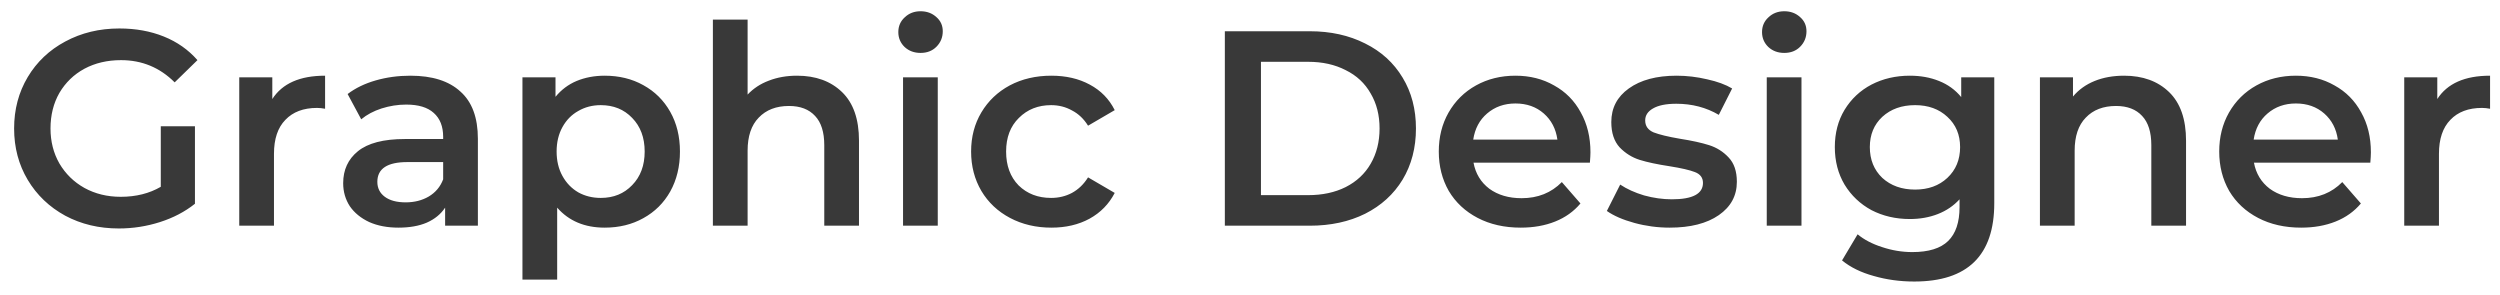 <svg width="144" height="17" viewBox="0 0 144 17" fill="none" xmlns="http://www.w3.org/2000/svg">
<path d="M9.261 7.272H11.229V11.736C10.653 12.195 9.981 12.547 9.213 12.792C8.445 13.037 7.656 13.16 6.845 13.16C5.704 13.16 4.675 12.915 3.757 12.424C2.84 11.923 2.12 11.235 1.597 10.36C1.075 9.485 0.813 8.499 0.813 7.4C0.813 6.301 1.075 5.315 1.597 4.44C2.12 3.565 2.84 2.883 3.757 2.392C4.685 1.891 5.725 1.64 6.877 1.64C7.816 1.64 8.669 1.795 9.437 2.104C10.205 2.413 10.851 2.867 11.373 3.464L10.061 4.744C9.208 3.891 8.179 3.464 6.973 3.464C6.184 3.464 5.48 3.629 4.861 3.96C4.253 4.291 3.773 4.755 3.421 5.352C3.08 5.949 2.909 6.632 2.909 7.4C2.909 8.147 3.08 8.819 3.421 9.416C3.773 10.013 4.253 10.483 4.861 10.824C5.48 11.165 6.179 11.336 6.957 11.336C7.832 11.336 8.6 11.144 9.261 10.76V7.272ZM15.685 5.704C16.261 4.808 17.274 4.36 18.725 4.36V6.264C18.554 6.232 18.399 6.216 18.261 6.216C17.482 6.216 16.874 6.445 16.437 6.904C15.999 7.352 15.781 8.003 15.781 8.856V13H13.781V4.456H15.685V5.704ZM23.639 4.36C24.897 4.36 25.857 4.664 26.518 5.272C27.191 5.869 27.526 6.776 27.526 7.992V13H25.639V11.96C25.393 12.333 25.041 12.621 24.582 12.824C24.134 13.016 23.59 13.112 22.951 13.112C22.311 13.112 21.75 13.005 21.27 12.792C20.791 12.568 20.417 12.264 20.151 11.88C19.895 11.485 19.767 11.043 19.767 10.552C19.767 9.784 20.049 9.171 20.614 8.712C21.191 8.243 22.092 8.008 23.319 8.008H25.526V7.88C25.526 7.283 25.345 6.824 24.983 6.504C24.631 6.184 24.102 6.024 23.398 6.024C22.919 6.024 22.444 6.099 21.974 6.248C21.516 6.397 21.127 6.605 20.806 6.872L20.023 5.416C20.471 5.075 21.009 4.813 21.639 4.632C22.268 4.451 22.934 4.36 23.639 4.36ZM23.366 11.656C23.868 11.656 24.311 11.544 24.695 11.32C25.089 11.085 25.366 10.755 25.526 10.328V9.336H23.462C22.311 9.336 21.735 9.715 21.735 10.472C21.735 10.835 21.878 11.123 22.166 11.336C22.454 11.549 22.855 11.656 23.366 11.656ZM34.829 4.36C35.661 4.36 36.403 4.541 37.053 4.904C37.715 5.267 38.232 5.779 38.605 6.44C38.979 7.101 39.165 7.864 39.165 8.728C39.165 9.592 38.979 10.36 38.605 11.032C38.232 11.693 37.715 12.205 37.053 12.568C36.403 12.931 35.661 13.112 34.829 13.112C33.677 13.112 32.765 12.728 32.093 11.96V16.104H30.093V4.456H31.997V5.576C32.328 5.171 32.733 4.867 33.213 4.664C33.704 4.461 34.243 4.36 34.829 4.36ZM34.605 11.4C35.341 11.4 35.944 11.155 36.413 10.664C36.893 10.173 37.133 9.528 37.133 8.728C37.133 7.928 36.893 7.283 36.413 6.792C35.944 6.301 35.341 6.056 34.605 6.056C34.125 6.056 33.693 6.168 33.309 6.392C32.925 6.605 32.621 6.915 32.397 7.32C32.173 7.725 32.061 8.195 32.061 8.728C32.061 9.261 32.173 9.731 32.397 10.136C32.621 10.541 32.925 10.856 33.309 11.08C33.693 11.293 34.125 11.4 34.605 11.4ZM45.91 4.36C46.987 4.36 47.851 4.675 48.502 5.304C49.153 5.933 49.478 6.867 49.478 8.104V13H47.478V8.36C47.478 7.613 47.302 7.053 46.95 6.68C46.598 6.296 46.097 6.104 45.446 6.104C44.71 6.104 44.129 6.328 43.702 6.776C43.275 7.213 43.062 7.848 43.062 8.68V13H41.062V1.128H43.062V5.448C43.393 5.096 43.798 4.829 44.278 4.648C44.769 4.456 45.313 4.36 45.91 4.36ZM52.015 4.456H54.015V13H52.015V4.456ZM53.023 3.048C52.66 3.048 52.356 2.936 52.111 2.712C51.866 2.477 51.743 2.189 51.743 1.848C51.743 1.507 51.866 1.224 52.111 1C52.356 0.765 52.66 0.648 53.023 0.648C53.386 0.648 53.69 0.76 53.935 0.984C54.181 1.197 54.303 1.469 54.303 1.8C54.303 2.152 54.181 2.451 53.935 2.696C53.7 2.931 53.397 3.048 53.023 3.048ZM60.56 13.112C59.675 13.112 58.88 12.925 58.176 12.552C57.472 12.179 56.923 11.661 56.528 11C56.133 10.328 55.936 9.571 55.936 8.728C55.936 7.885 56.133 7.133 56.528 6.472C56.923 5.811 57.467 5.293 58.16 4.92C58.864 4.547 59.664 4.36 60.56 4.36C61.403 4.36 62.139 4.531 62.768 4.872C63.408 5.213 63.888 5.704 64.208 6.344L62.672 7.24C62.427 6.845 62.117 6.552 61.744 6.36C61.382 6.157 60.981 6.056 60.544 6.056C59.797 6.056 59.179 6.301 58.688 6.792C58.197 7.272 57.952 7.917 57.952 8.728C57.952 9.539 58.192 10.189 58.672 10.68C59.163 11.16 59.787 11.4 60.544 11.4C60.981 11.4 61.382 11.304 61.744 11.112C62.117 10.909 62.427 10.611 62.672 10.216L64.208 11.112C63.877 11.752 63.392 12.248 62.752 12.6C62.123 12.941 61.392 13.112 60.56 13.112ZM70.551 1.8H75.447C76.641 1.8 77.703 2.035 78.631 2.504C79.559 2.963 80.279 3.619 80.791 4.472C81.303 5.315 81.559 6.291 81.559 7.4C81.559 8.509 81.303 9.491 80.791 10.344C80.279 11.187 79.559 11.843 78.631 12.312C77.703 12.771 76.641 13 75.447 13H70.551V1.8ZM75.351 11.24C76.172 11.24 76.892 11.085 77.511 10.776C78.14 10.456 78.62 10.008 78.951 9.432C79.292 8.845 79.463 8.168 79.463 7.4C79.463 6.632 79.292 5.96 78.951 5.384C78.62 4.797 78.14 4.349 77.511 4.04C76.892 3.72 76.172 3.56 75.351 3.56H72.631V11.24H75.351ZM91.61 8.776C91.61 8.915 91.599 9.112 91.578 9.368H84.874C84.991 9.997 85.295 10.499 85.786 10.872C86.287 11.235 86.906 11.416 87.642 11.416C88.58 11.416 89.354 11.107 89.962 10.488L91.034 11.72C90.65 12.179 90.164 12.525 89.578 12.76C88.991 12.995 88.33 13.112 87.594 13.112C86.655 13.112 85.828 12.925 85.114 12.552C84.399 12.179 83.844 11.661 83.45 11C83.066 10.328 82.874 9.571 82.874 8.728C82.874 7.896 83.06 7.149 83.434 6.488C83.818 5.816 84.346 5.293 85.018 4.92C85.69 4.547 86.447 4.36 87.29 4.36C88.122 4.36 88.863 4.547 89.514 4.92C90.175 5.283 90.687 5.8 91.05 6.472C91.423 7.133 91.61 7.901 91.61 8.776ZM87.29 5.96C86.65 5.96 86.106 6.152 85.658 6.536C85.22 6.909 84.954 7.411 84.858 8.04H89.706C89.62 7.421 89.359 6.92 88.922 6.536C88.484 6.152 87.94 5.96 87.29 5.96ZM96.171 13.112C95.477 13.112 94.8 13.021 94.139 12.84C93.477 12.659 92.949 12.429 92.555 12.152L93.323 10.632C93.707 10.888 94.165 11.096 94.699 11.256C95.243 11.405 95.776 11.48 96.299 11.48C97.493 11.48 98.091 11.165 98.091 10.536C98.091 10.237 97.936 10.029 97.627 9.912C97.328 9.795 96.843 9.683 96.171 9.576C95.467 9.469 94.891 9.347 94.443 9.208C94.005 9.069 93.621 8.829 93.291 8.488C92.971 8.136 92.811 7.651 92.811 7.032C92.811 6.221 93.147 5.576 93.819 5.096C94.501 4.605 95.419 4.36 96.571 4.36C97.157 4.36 97.744 4.429 98.331 4.568C98.917 4.696 99.397 4.872 99.771 5.096L99.003 6.616C98.277 6.189 97.461 5.976 96.555 5.976C95.968 5.976 95.52 6.067 95.211 6.248C94.912 6.419 94.763 6.648 94.763 6.936C94.763 7.256 94.923 7.485 95.243 7.624C95.573 7.752 96.08 7.875 96.763 7.992C97.445 8.099 98.005 8.221 98.443 8.36C98.88 8.499 99.253 8.733 99.563 9.064C99.883 9.395 100.043 9.864 100.043 10.472C100.043 11.272 99.696 11.912 99.003 12.392C98.309 12.872 97.365 13.112 96.171 13.112ZM101.765 4.456H103.765V13H101.765V4.456ZM102.773 3.048C102.41 3.048 102.106 2.936 101.861 2.712C101.616 2.477 101.493 2.189 101.493 1.848C101.493 1.507 101.616 1.224 101.861 1C102.106 0.765 102.41 0.648 102.773 0.648C103.136 0.648 103.44 0.76 103.685 0.984C103.93 1.197 104.053 1.469 104.053 1.8C104.053 2.152 103.93 2.451 103.685 2.696C103.45 2.931 103.146 3.048 102.773 3.048ZM114.87 4.456V11.704C114.87 14.712 113.334 16.216 110.262 16.216C109.441 16.216 108.662 16.109 107.926 15.896C107.19 15.693 106.582 15.395 106.102 15L106.998 13.496C107.371 13.805 107.841 14.051 108.406 14.232C108.982 14.424 109.563 14.52 110.15 14.52C111.089 14.52 111.777 14.307 112.214 13.88C112.651 13.453 112.87 12.803 112.87 11.928V11.48C112.529 11.853 112.113 12.136 111.622 12.328C111.131 12.52 110.593 12.616 110.006 12.616C109.195 12.616 108.459 12.445 107.798 12.104C107.147 11.752 106.63 11.261 106.246 10.632C105.873 10.003 105.686 9.283 105.686 8.472C105.686 7.661 105.873 6.947 106.246 6.328C106.63 5.699 107.147 5.213 107.798 4.872C108.459 4.531 109.195 4.36 110.006 4.36C110.625 4.36 111.185 4.461 111.686 4.664C112.198 4.867 112.625 5.176 112.966 5.592V4.456H114.87ZM110.31 10.92C111.067 10.92 111.686 10.696 112.166 10.248C112.657 9.789 112.902 9.197 112.902 8.472C112.902 7.757 112.657 7.176 112.166 6.728C111.686 6.28 111.067 6.056 110.31 6.056C109.542 6.056 108.913 6.28 108.422 6.728C107.942 7.176 107.702 7.757 107.702 8.472C107.702 9.197 107.942 9.789 108.422 10.248C108.913 10.696 109.542 10.92 110.31 10.92ZM122.348 4.36C123.425 4.36 124.289 4.675 124.94 5.304C125.59 5.933 125.916 6.867 125.916 8.104V13H123.916V8.36C123.916 7.613 123.74 7.053 123.388 6.68C123.036 6.296 122.534 6.104 121.884 6.104C121.148 6.104 120.566 6.328 120.14 6.776C119.713 7.213 119.5 7.848 119.5 8.68V13H117.5V4.456H119.404V5.56C119.734 5.165 120.15 4.867 120.652 4.664C121.153 4.461 121.718 4.36 122.348 4.36ZM136.563 8.776C136.563 8.915 136.552 9.112 136.531 9.368H129.827C129.944 9.997 130.248 10.499 130.739 10.872C131.24 11.235 131.859 11.416 132.595 11.416C133.533 11.416 134.307 11.107 134.915 10.488L135.987 11.72C135.603 12.179 135.117 12.525 134.531 12.76C133.944 12.995 133.283 13.112 132.547 13.112C131.608 13.112 130.781 12.925 130.067 12.552C129.352 12.179 128.797 11.661 128.403 11C128.019 10.328 127.827 9.571 127.827 8.728C127.827 7.896 128.013 7.149 128.387 6.488C128.771 5.816 129.299 5.293 129.971 4.92C130.643 4.547 131.4 4.36 132.243 4.36C133.075 4.36 133.816 4.547 134.467 4.92C135.128 5.283 135.64 5.8 136.003 6.472C136.376 7.133 136.563 7.901 136.563 8.776ZM132.243 5.96C131.603 5.96 131.059 6.152 130.611 6.536C130.173 6.909 129.907 7.411 129.811 8.04H134.659C134.573 7.421 134.312 6.92 133.875 6.536C133.437 6.152 132.893 5.96 132.243 5.96ZM140.388 5.704C140.964 4.808 141.977 4.36 143.428 4.36V6.264C143.257 6.232 143.103 6.216 142.964 6.216C142.185 6.216 141.577 6.445 141.14 6.904C140.703 7.352 140.484 8.003 140.484 8.856V13H138.484V4.456H140.388V5.704Z" fill="#393939"/>
</svg>
